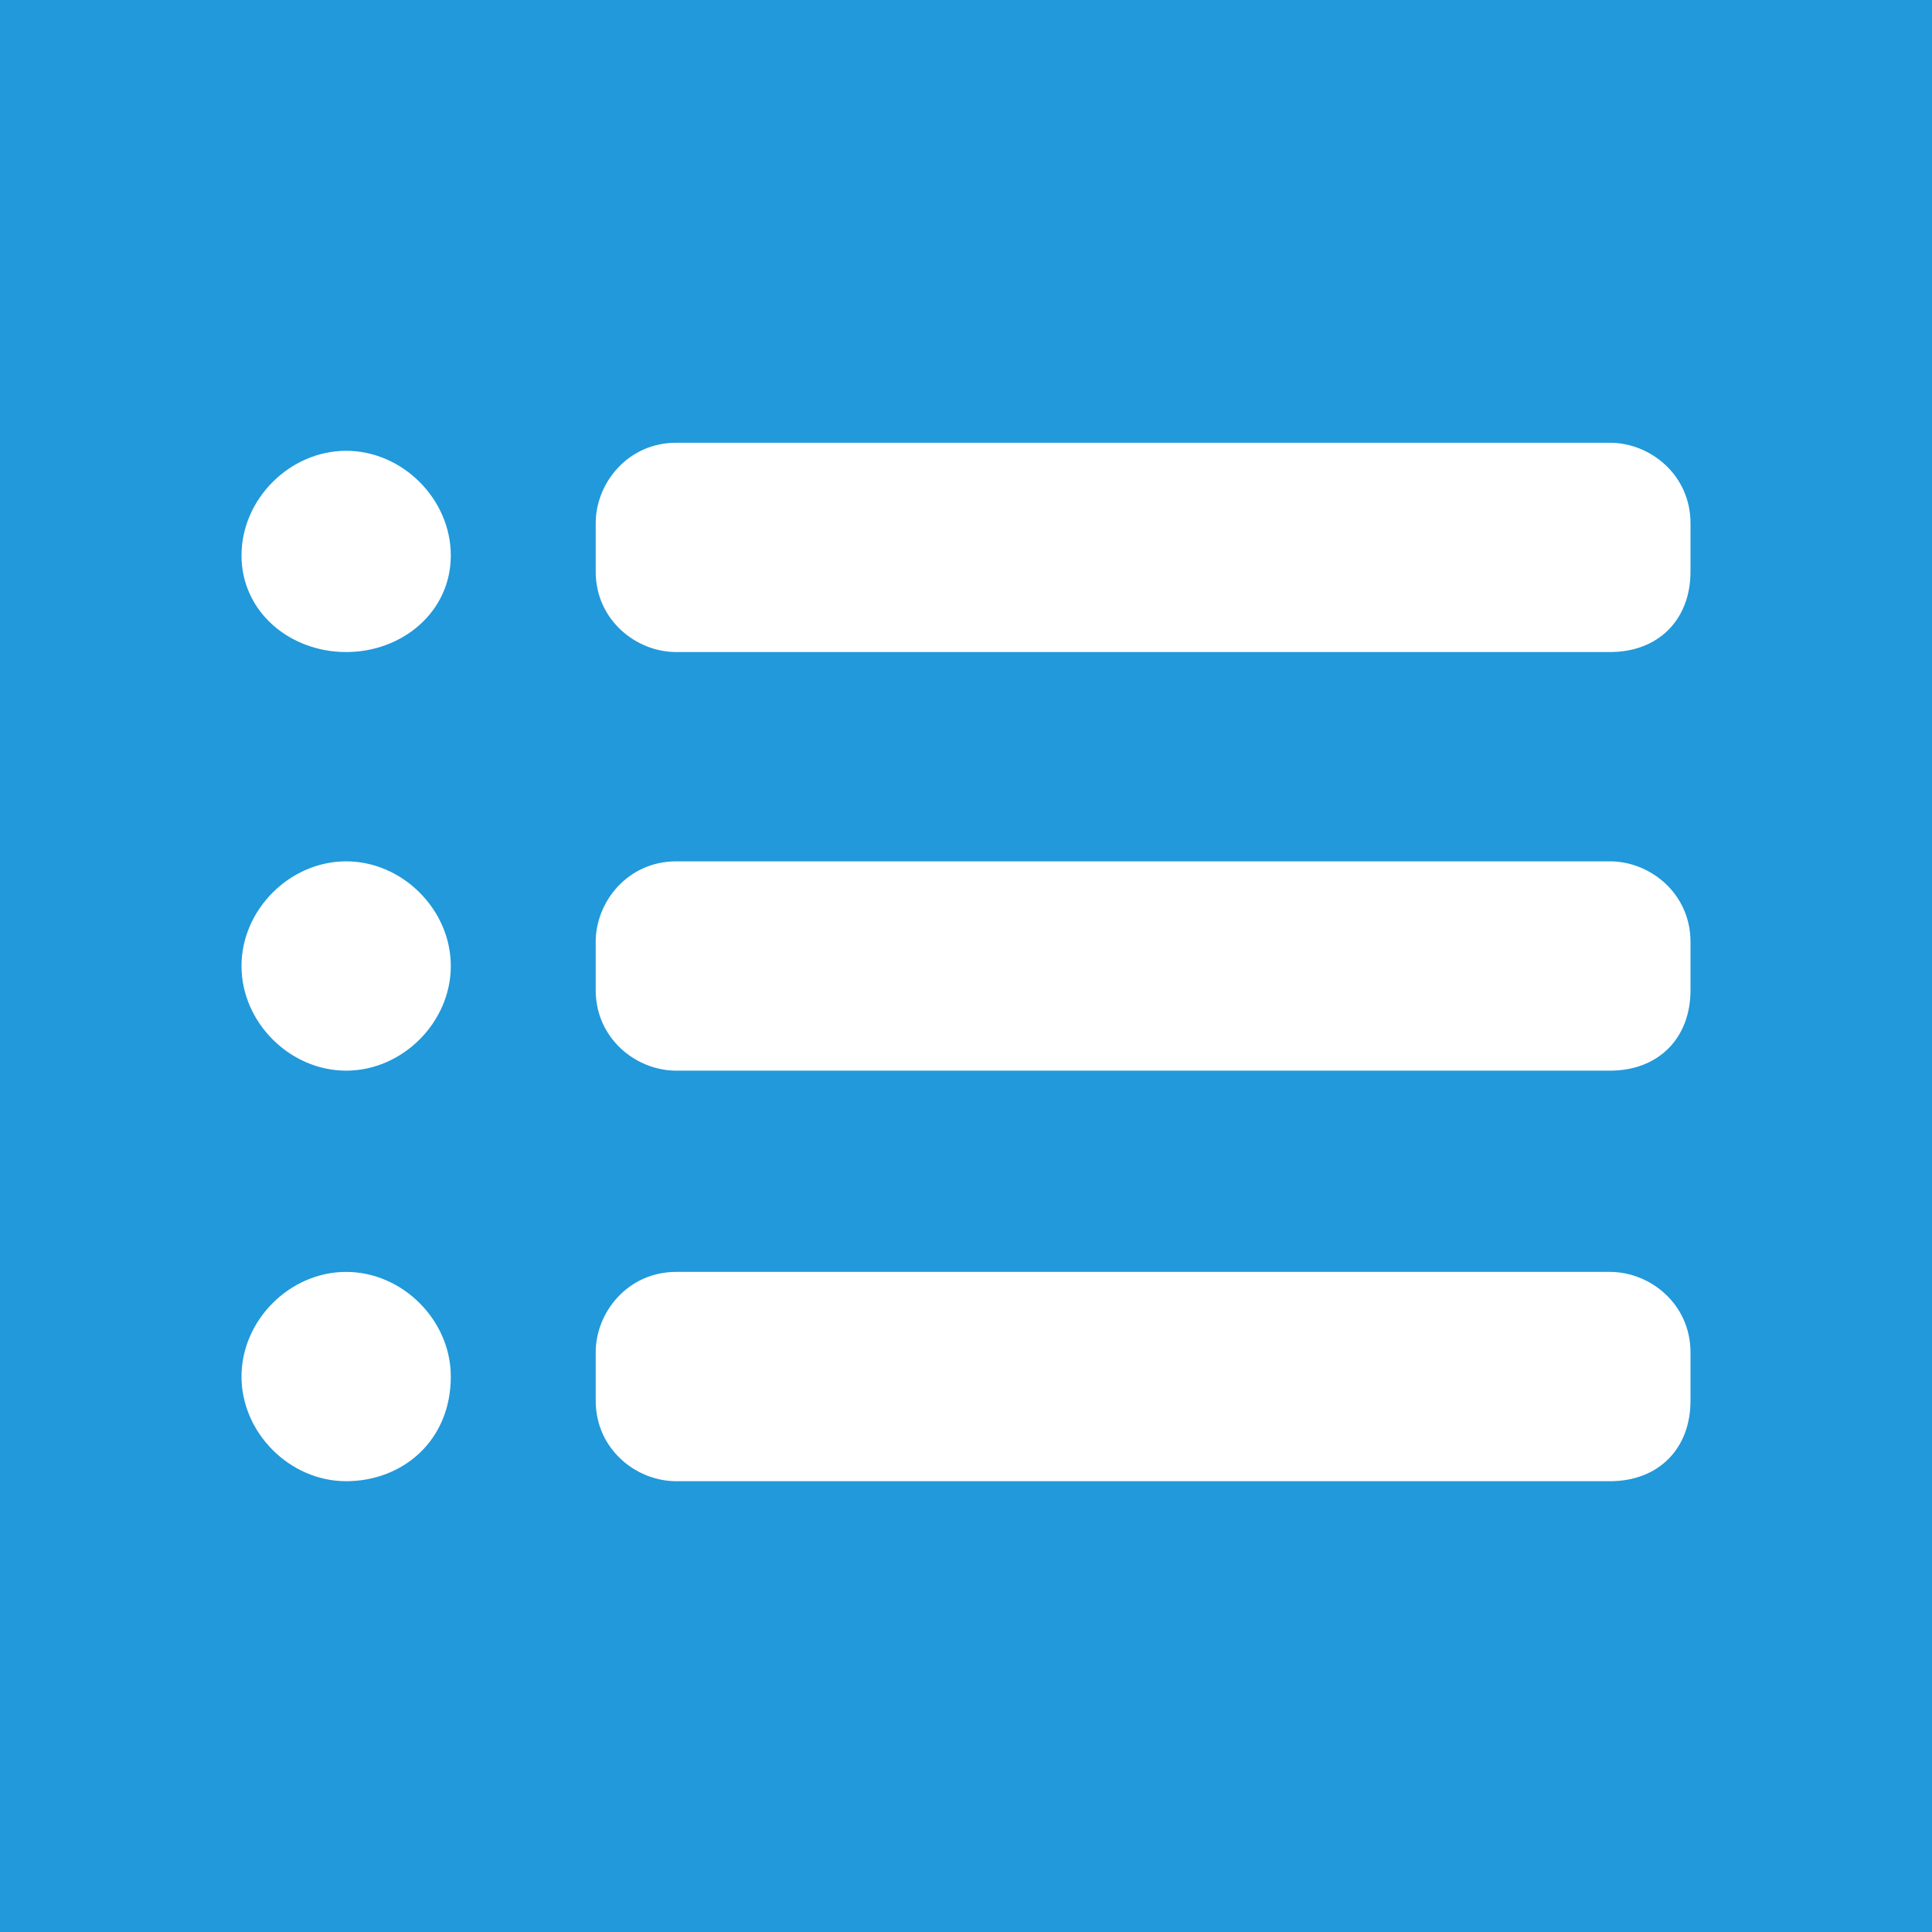 <?xml version="1.0" encoding="utf-8"?>
<!-- Generator: Adobe Illustrator 21.0.0, SVG Export Plug-In . SVG Version: 6.00 Build 0)  -->
<svg version="1.1" id="图层_1" xmlns="http://www.w3.org/2000/svg" xmlns:xlink="http://www.w3.org/1999/xlink" x="0px" y="0px"
	 viewBox="0 0 24 24" style="enable-background:new 0 0 24 24;" xml:space="preserve">
<style type="text/css">
	.st0{fill:#2199DB;}
	.st1{fill:#FFFFFF;}
</style>
<rect x="0" class="st0" width="24" height="24"/>
<path class="st1" d="M20,18.4H8.4c-0.5,0-1-0.4-1-1v-0.6c0-0.5,0.4-1,1-1H20c0.5,0,1,0.4,1,1v0.6C21,18,20.6,18.4,20,18.4z M20,13.3
	H8.4c-0.5,0-1-0.4-1-1v-0.6c0-0.5,0.4-1,1-1H20c0.5,0,1,0.4,1,1v0.6C21,12.9,20.6,13.3,20,13.3z M20,8.1H8.4c-0.5,0-1-0.4-1-1V6.5
	c0-0.5,0.4-1,1-1H20c0.5,0,1,0.4,1,1v0.6C21,7.7,20.6,8.1,20,8.1L20,8.1z M4.3,18.4c-0.7,0-1.3-0.6-1.3-1.3c0-0.7,0.6-1.3,1.3-1.3
	c0.7,0,1.3,0.6,1.3,1.3C5.6,17.9,5,18.4,4.3,18.4L4.3,18.4z M4.3,13.3C3.6,13.3,3,12.7,3,12c0-0.7,0.6-1.3,1.3-1.3
	c0.7,0,1.3,0.6,1.3,1.3C5.6,12.7,5,13.3,4.3,13.3L4.3,13.3z M4.3,8.1C3.6,8.1,3,7.6,3,6.9c0-0.7,0.6-1.3,1.3-1.3
	c0.7,0,1.3,0.6,1.3,1.3C5.6,7.6,5,8.1,4.3,8.1L4.3,8.1z"/>
</svg>
